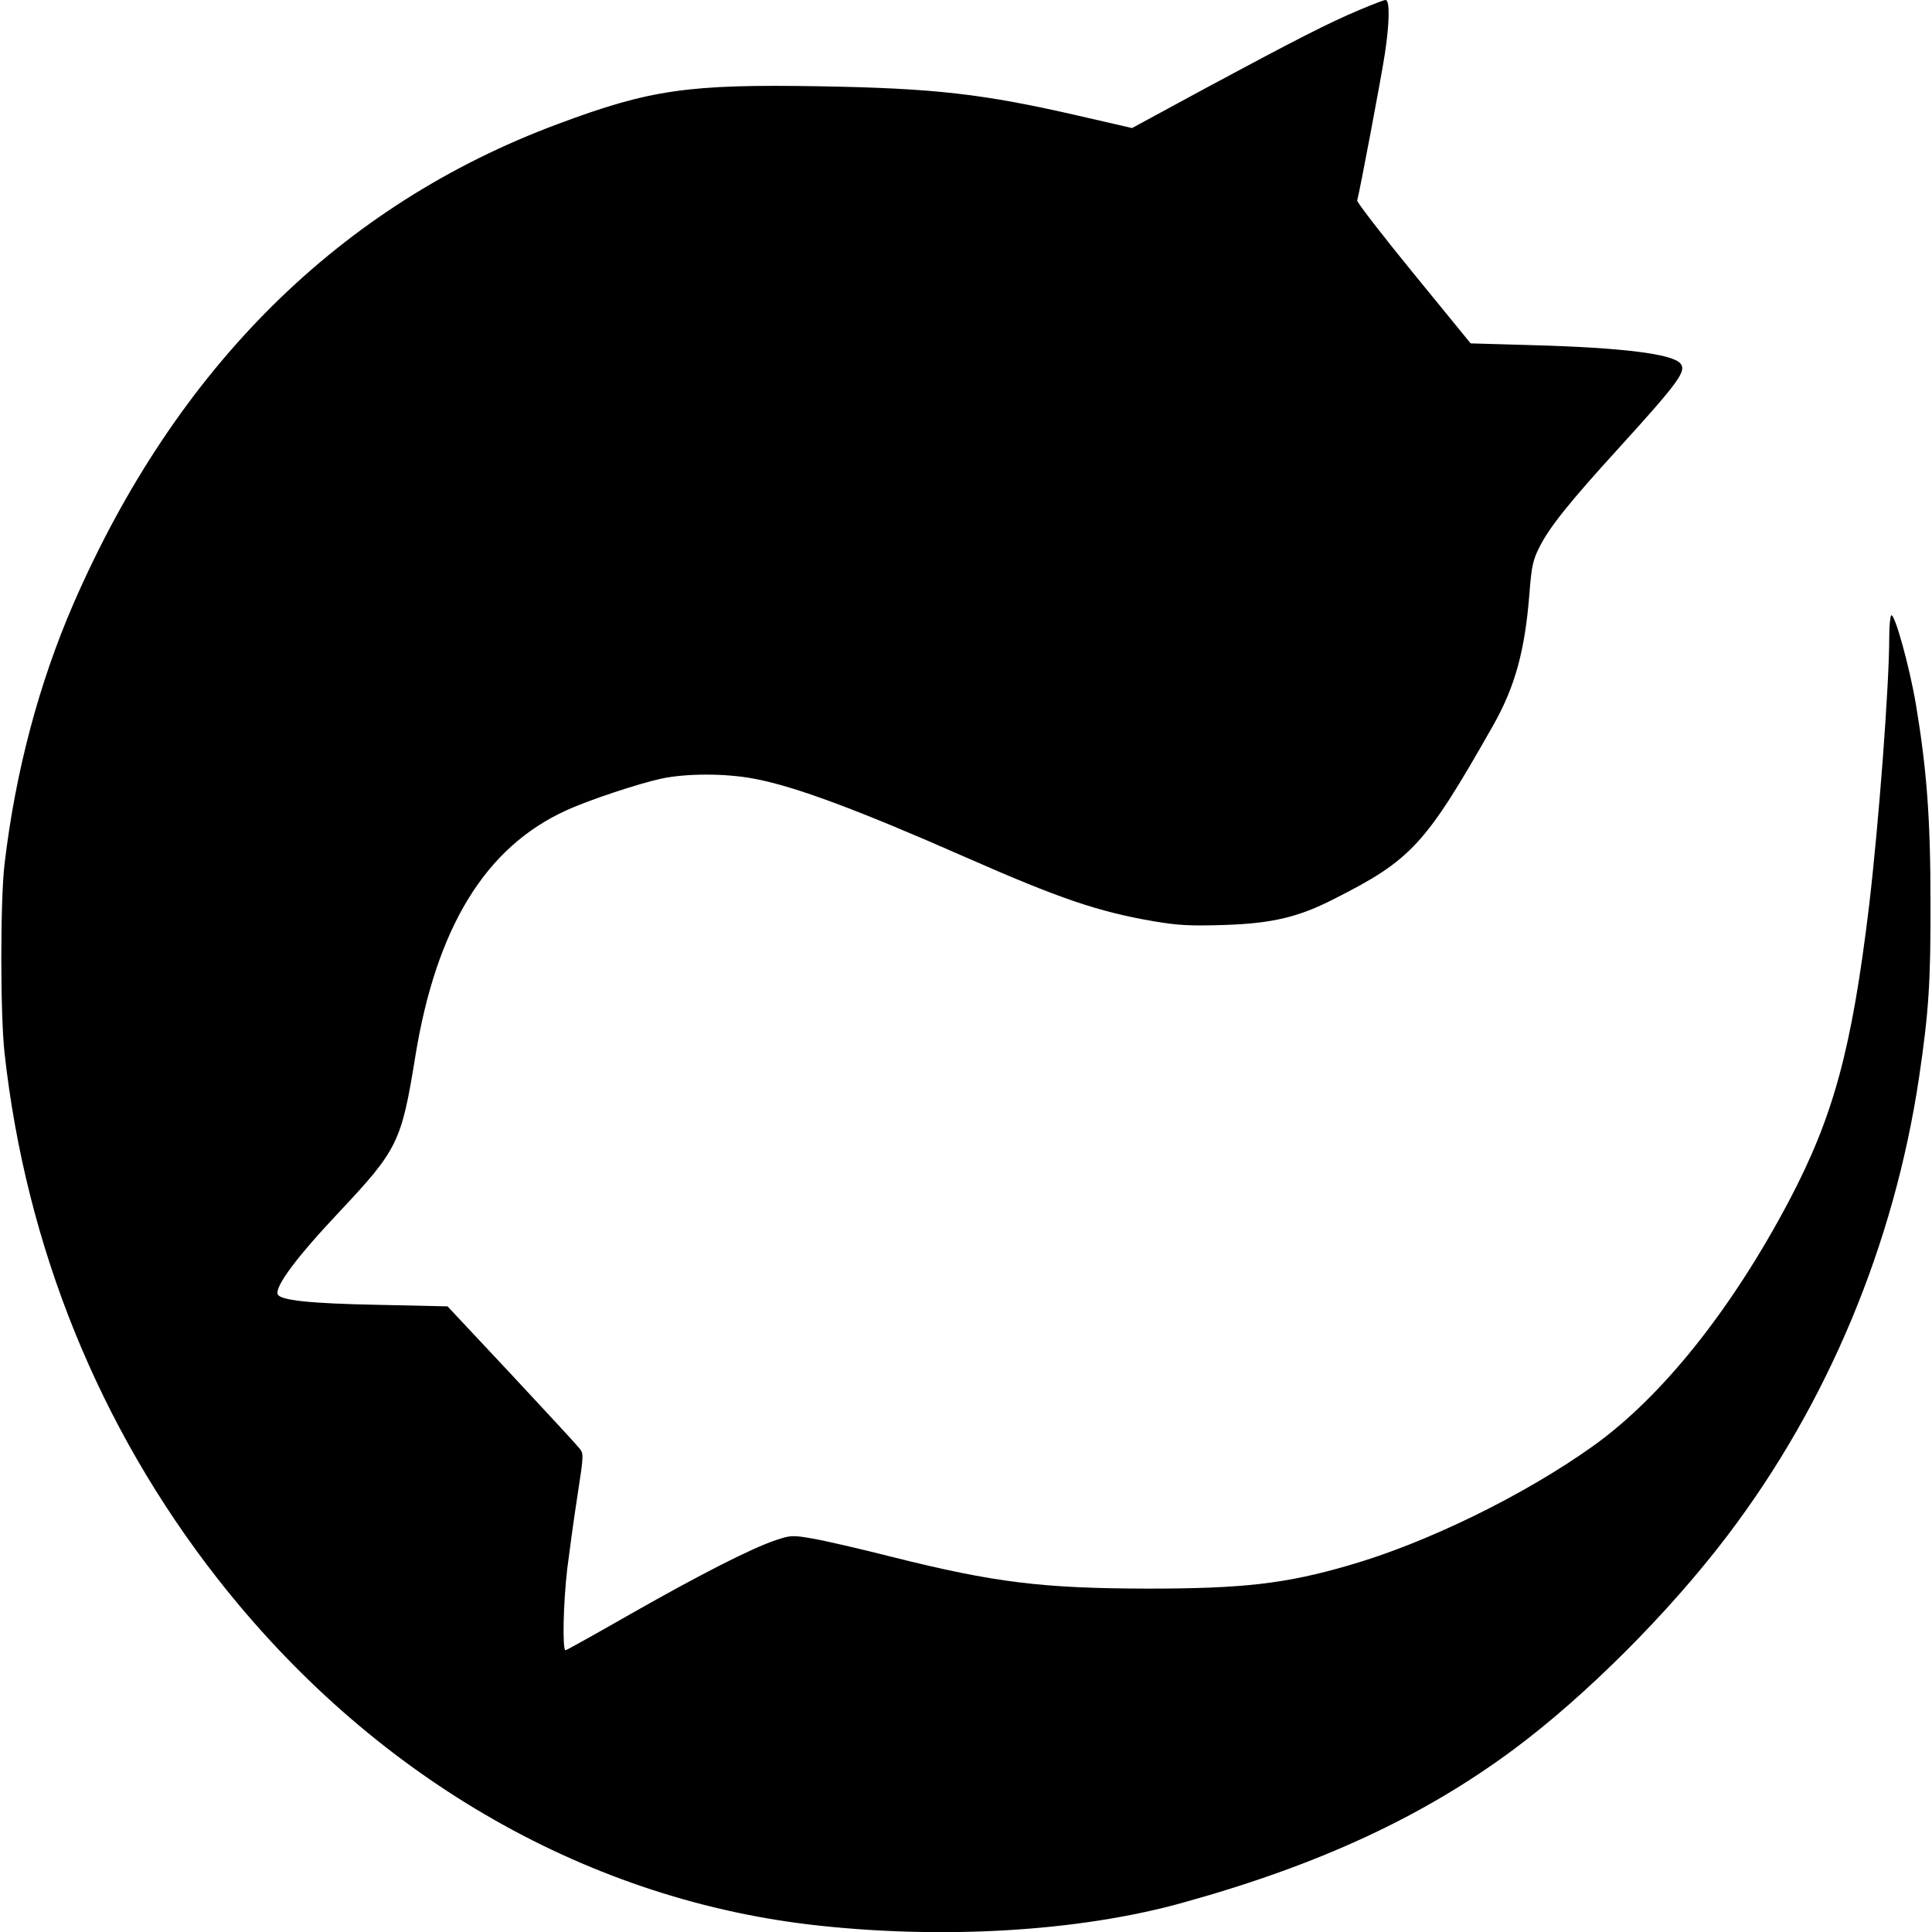 <?xml version="1.0" standalone="no"?>
<!DOCTYPE svg PUBLIC "-//W3C//DTD SVG 20010904//EN"
 "http://www.w3.org/TR/2001/REC-SVG-20010904/DTD/svg10.dtd">
<svg version="1.0" xmlns="http://www.w3.org/2000/svg"
 width="768pt" height="768pt" viewBox="0 0 768 768"
 preserveAspectRatio="xMidYMid meet">
<g transform="translate(0,768) scale(0.1,-0.1)"
fill="#000000" stroke="none">
<path d="M5405 7641 c-124 -52 -260 -122 -608 -309 l-297 -161 -213 49 c-379
87 -570 109 -1027 117 -524 9 -675 -13 -1040 -149 -867 -322 -1519 -968 -1928
-1908 -138 -318 -231 -670 -274 -1035 -17 -146 -17 -597 0 -750 85 -771 376
-1488 845 -2088 609 -779 1446 -1268 2352 -1377 517 -61 1068 -30 1485 86 542
150 956 342 1316 609 287 213 618 544 851 851 398 524 663 1158 762 1824 38
257 46 378 45 695 0 331 -15 528 -58 785 -25 148 -84 362 -98 354 -4 -3 -8
-42 -8 -87 0 -194 -42 -744 -80 -1067 -69 -573 -142 -839 -319 -1175 -229
-433 -506 -779 -778 -973 -274 -196 -665 -387 -973 -475 -251 -73 -420 -92
-800 -92 -417 1 -606 24 -1010 125 -129 33 -273 66 -320 74 -80 14 -88 13
-145 -6 -97 -32 -302 -137 -575 -292 -140 -80 -258 -146 -262 -146 -13 0 -9
188 7 325 9 72 27 203 41 293 24 157 25 163 7 185 -10 13 -132 145 -271 294
l-253 270 -272 6 c-273 5 -394 18 -403 42 -12 31 77 150 249 332 227 242 243
274 297 608 83 517 279 838 602 984 89 41 289 107 378 126 99 21 253 21 365 0
164 -30 420 -126 851 -316 364 -160 518 -213 739 -251 100 -17 147 -19 280
-15 191 6 297 31 439 104 307 155 363 216 629 685 90 158 129 301 147 532 8
102 13 129 39 180 39 79 119 179 317 396 238 262 269 305 244 335 -32 38 -228
63 -590 73 l-244 7 -227 278 c-125 153 -226 284 -224 290 8 25 96 490 110 583
19 124 20 214 3 214 -7 0 -53 -18 -103 -39z"/>
</g>
</svg>
